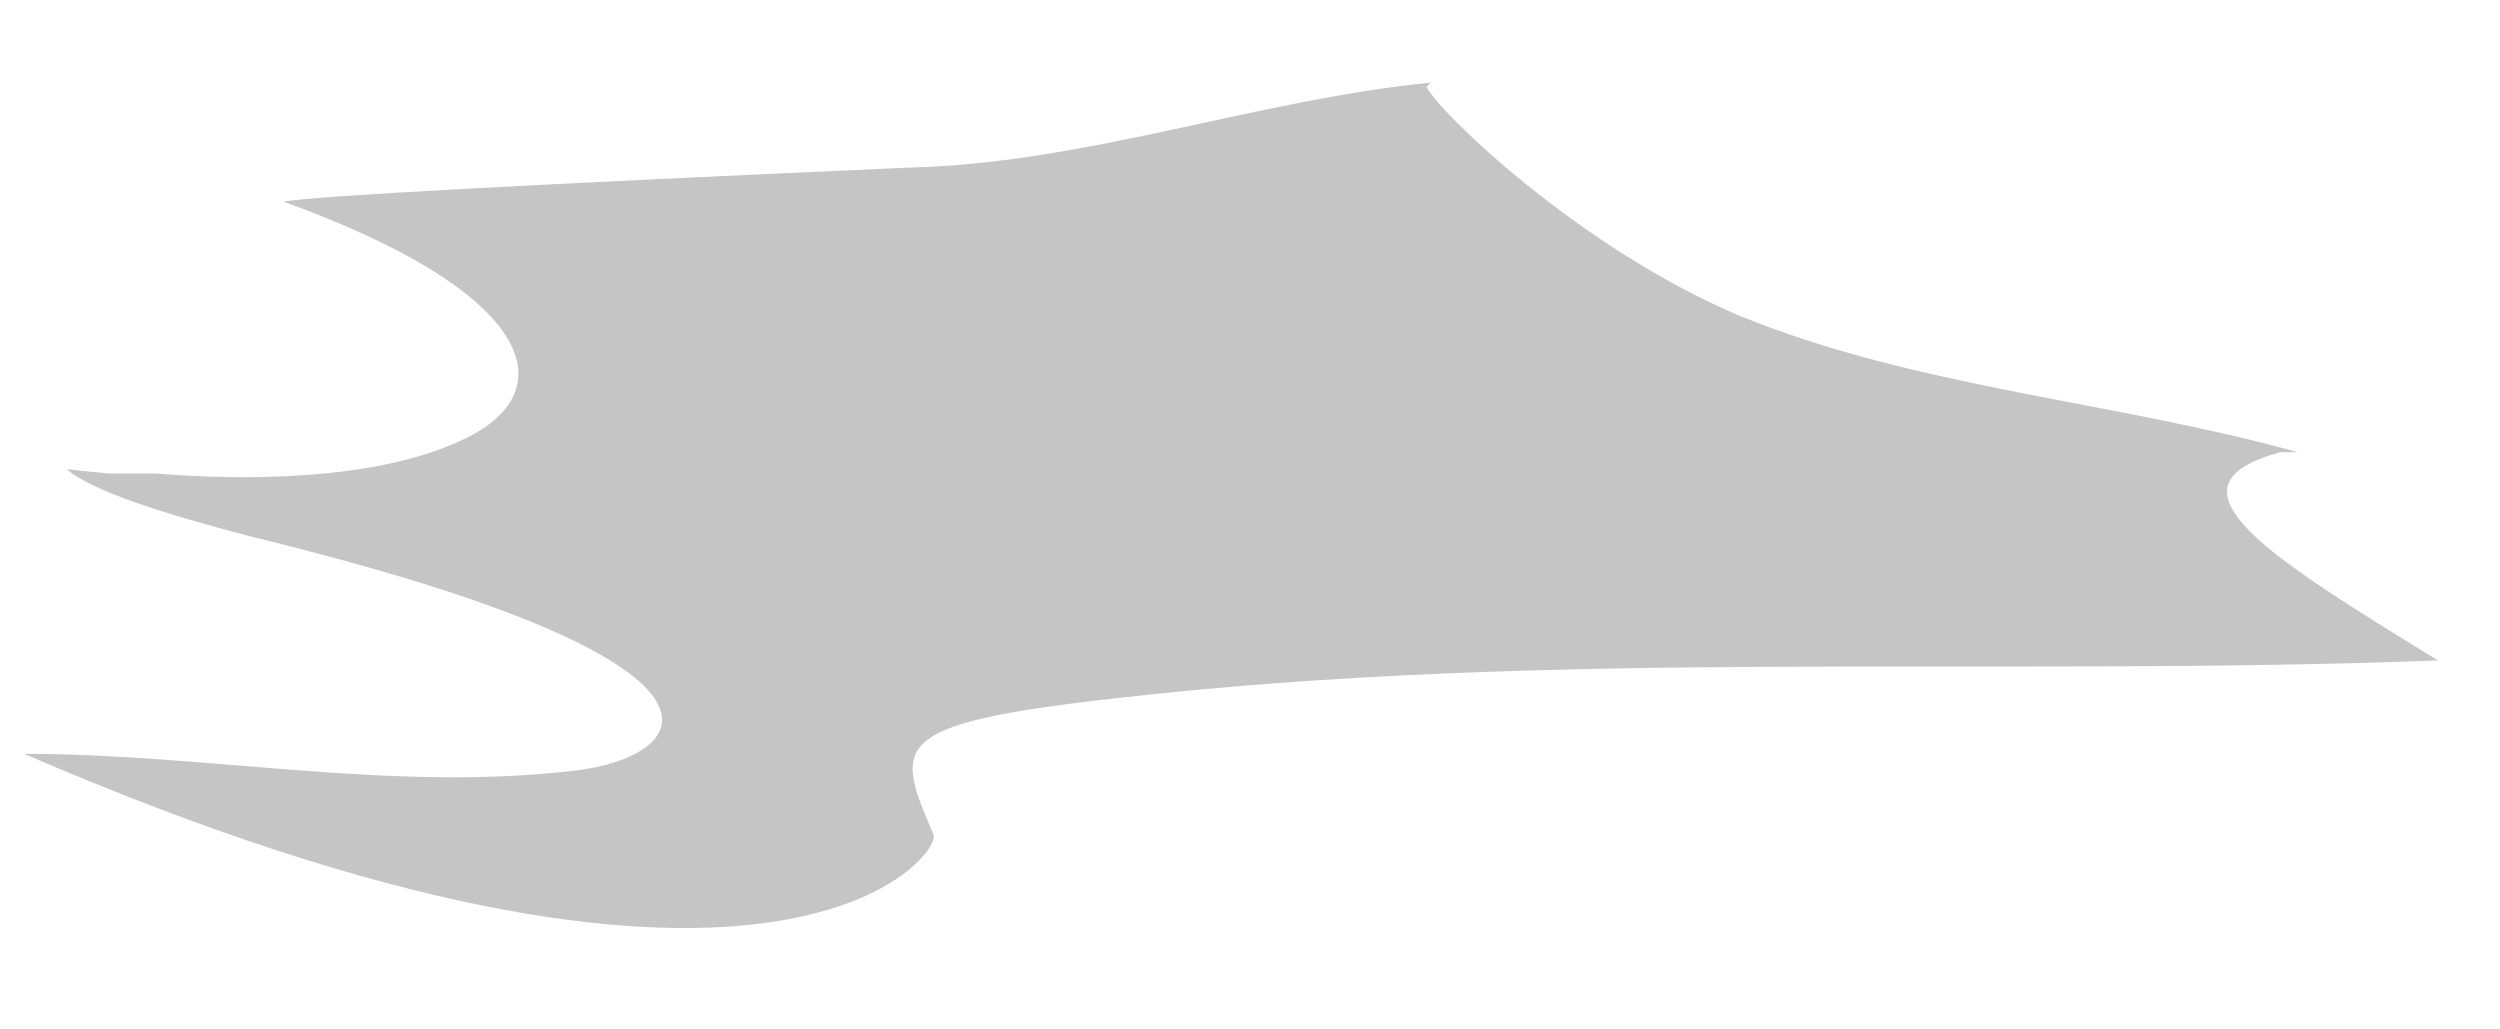 <svg width="17" height="7" viewBox="0 0 17 7" fill="none" xmlns="http://www.w3.org/2000/svg">
<path d="M9.729 0.562C8.544 0.678 7.388 1.111 6.175 1.14C3.555 1.256 2.139 1.333 1.927 1.371C3.689 2.007 3.863 2.7 3.083 3.018C2.418 3.306 1.407 3.249 1.06 3.22H0.742L0.453 3.191C0.627 3.335 1.06 3.48 1.724 3.653C5.279 4.52 4.701 5.155 3.892 5.242C2.649 5.386 1.407 5.126 0.164 5.126C5.25 7.322 6.406 5.82 6.348 5.675C6.088 5.069 6.03 4.924 7.562 4.751C10.567 4.404 13.572 4.606 16.578 4.491C15.451 3.798 14.642 3.306 15.508 3.075C15.537 3.075 15.595 3.075 15.624 3.075C14.382 2.729 13.052 2.642 11.838 2.151C10.74 1.689 9.787 0.764 9.7 0.591" fill="#C5C5C5"/>
</svg>
